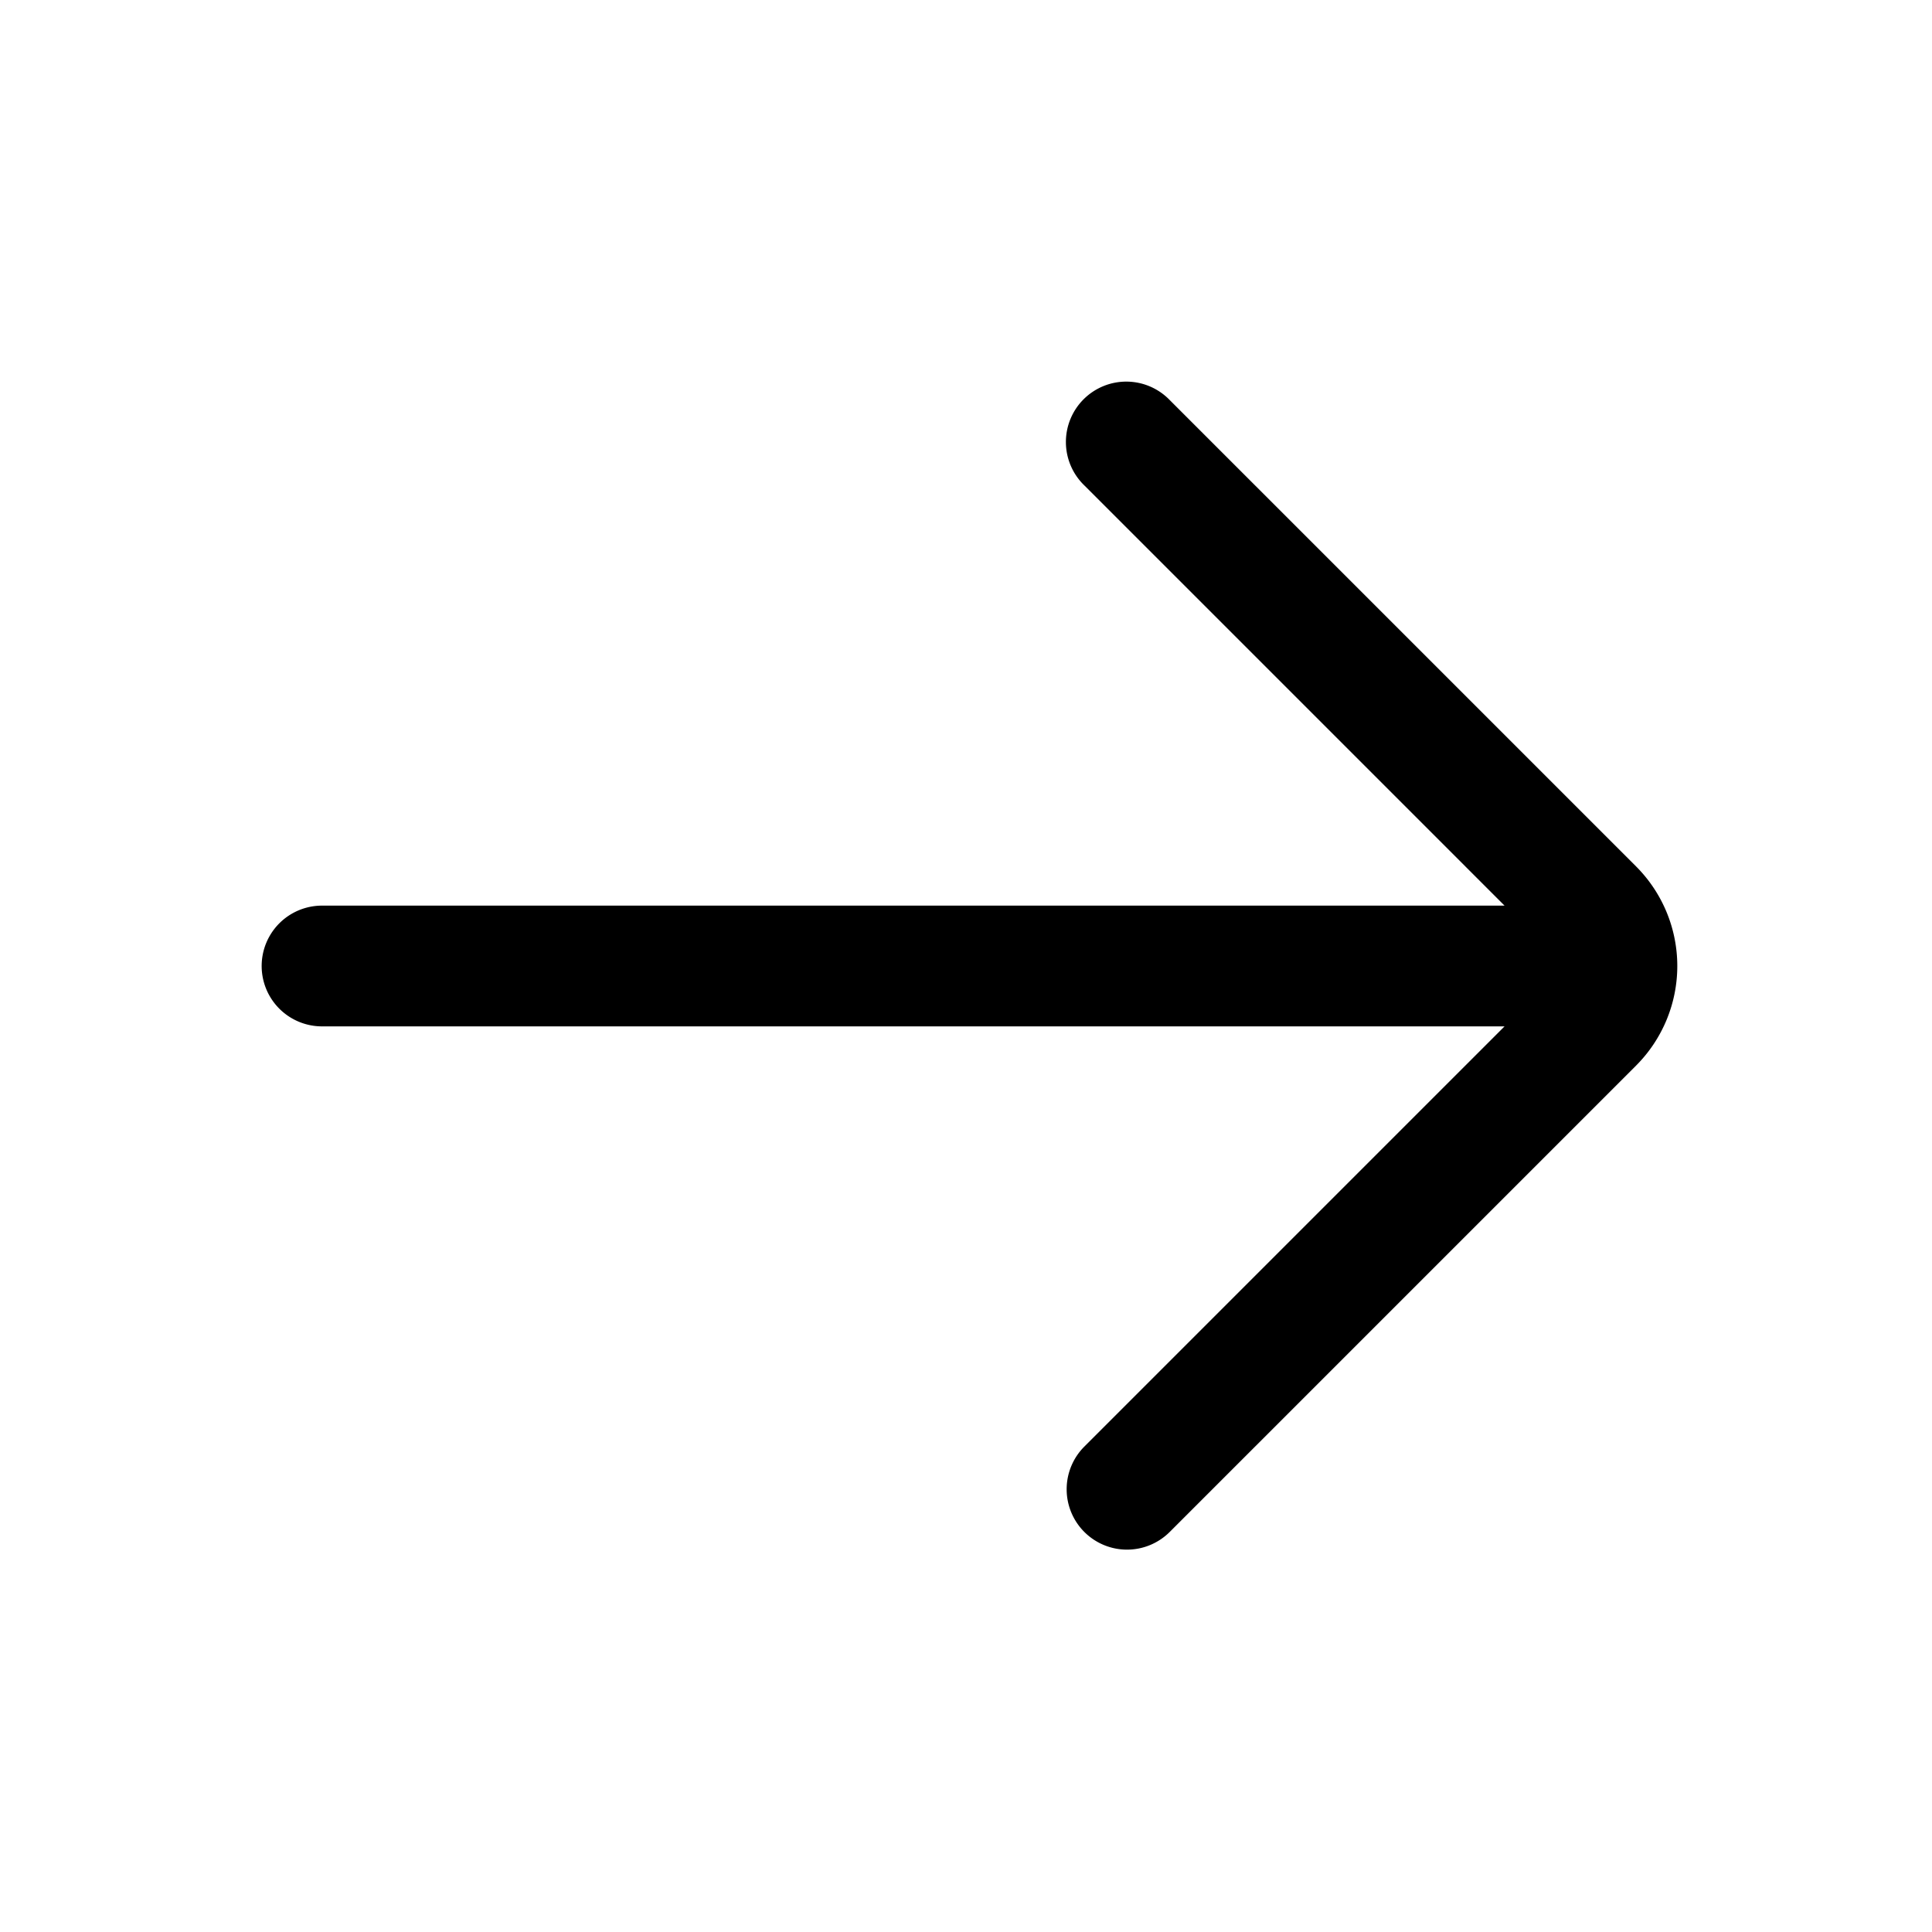 <svg id="Regular_1.5px_arrow_forward" data-name="Regular 1.5px/arrow_forward" xmlns="http://www.w3.org/2000/svg" width="16" height="16" viewBox="0 0 16 16">
  <defs>
    <style>
      .cls-1 {
        fill: #fff;
      }
    </style>
  </defs>
  <rect id="Regular_1.5px_arrow_forward_background" data-name="Regular 1.5px/arrow_forward background" class="cls-1" width="16" height="16"/>
  <path id="Union" d="M6.813,9.52a.5.5,0,0,0,.707,0l3.862-3.862a1.167,1.167,0,0,0,0-1.65L7.52.146a.5.5,0,1,0-.707.707l3.48,3.48H.5a.5.5,0,0,0,0,1h9.793l-3.48,3.48A.5.5,0,0,0,6.813,9.52Z" transform="translate(2.167 3.167)"/>
</svg>
